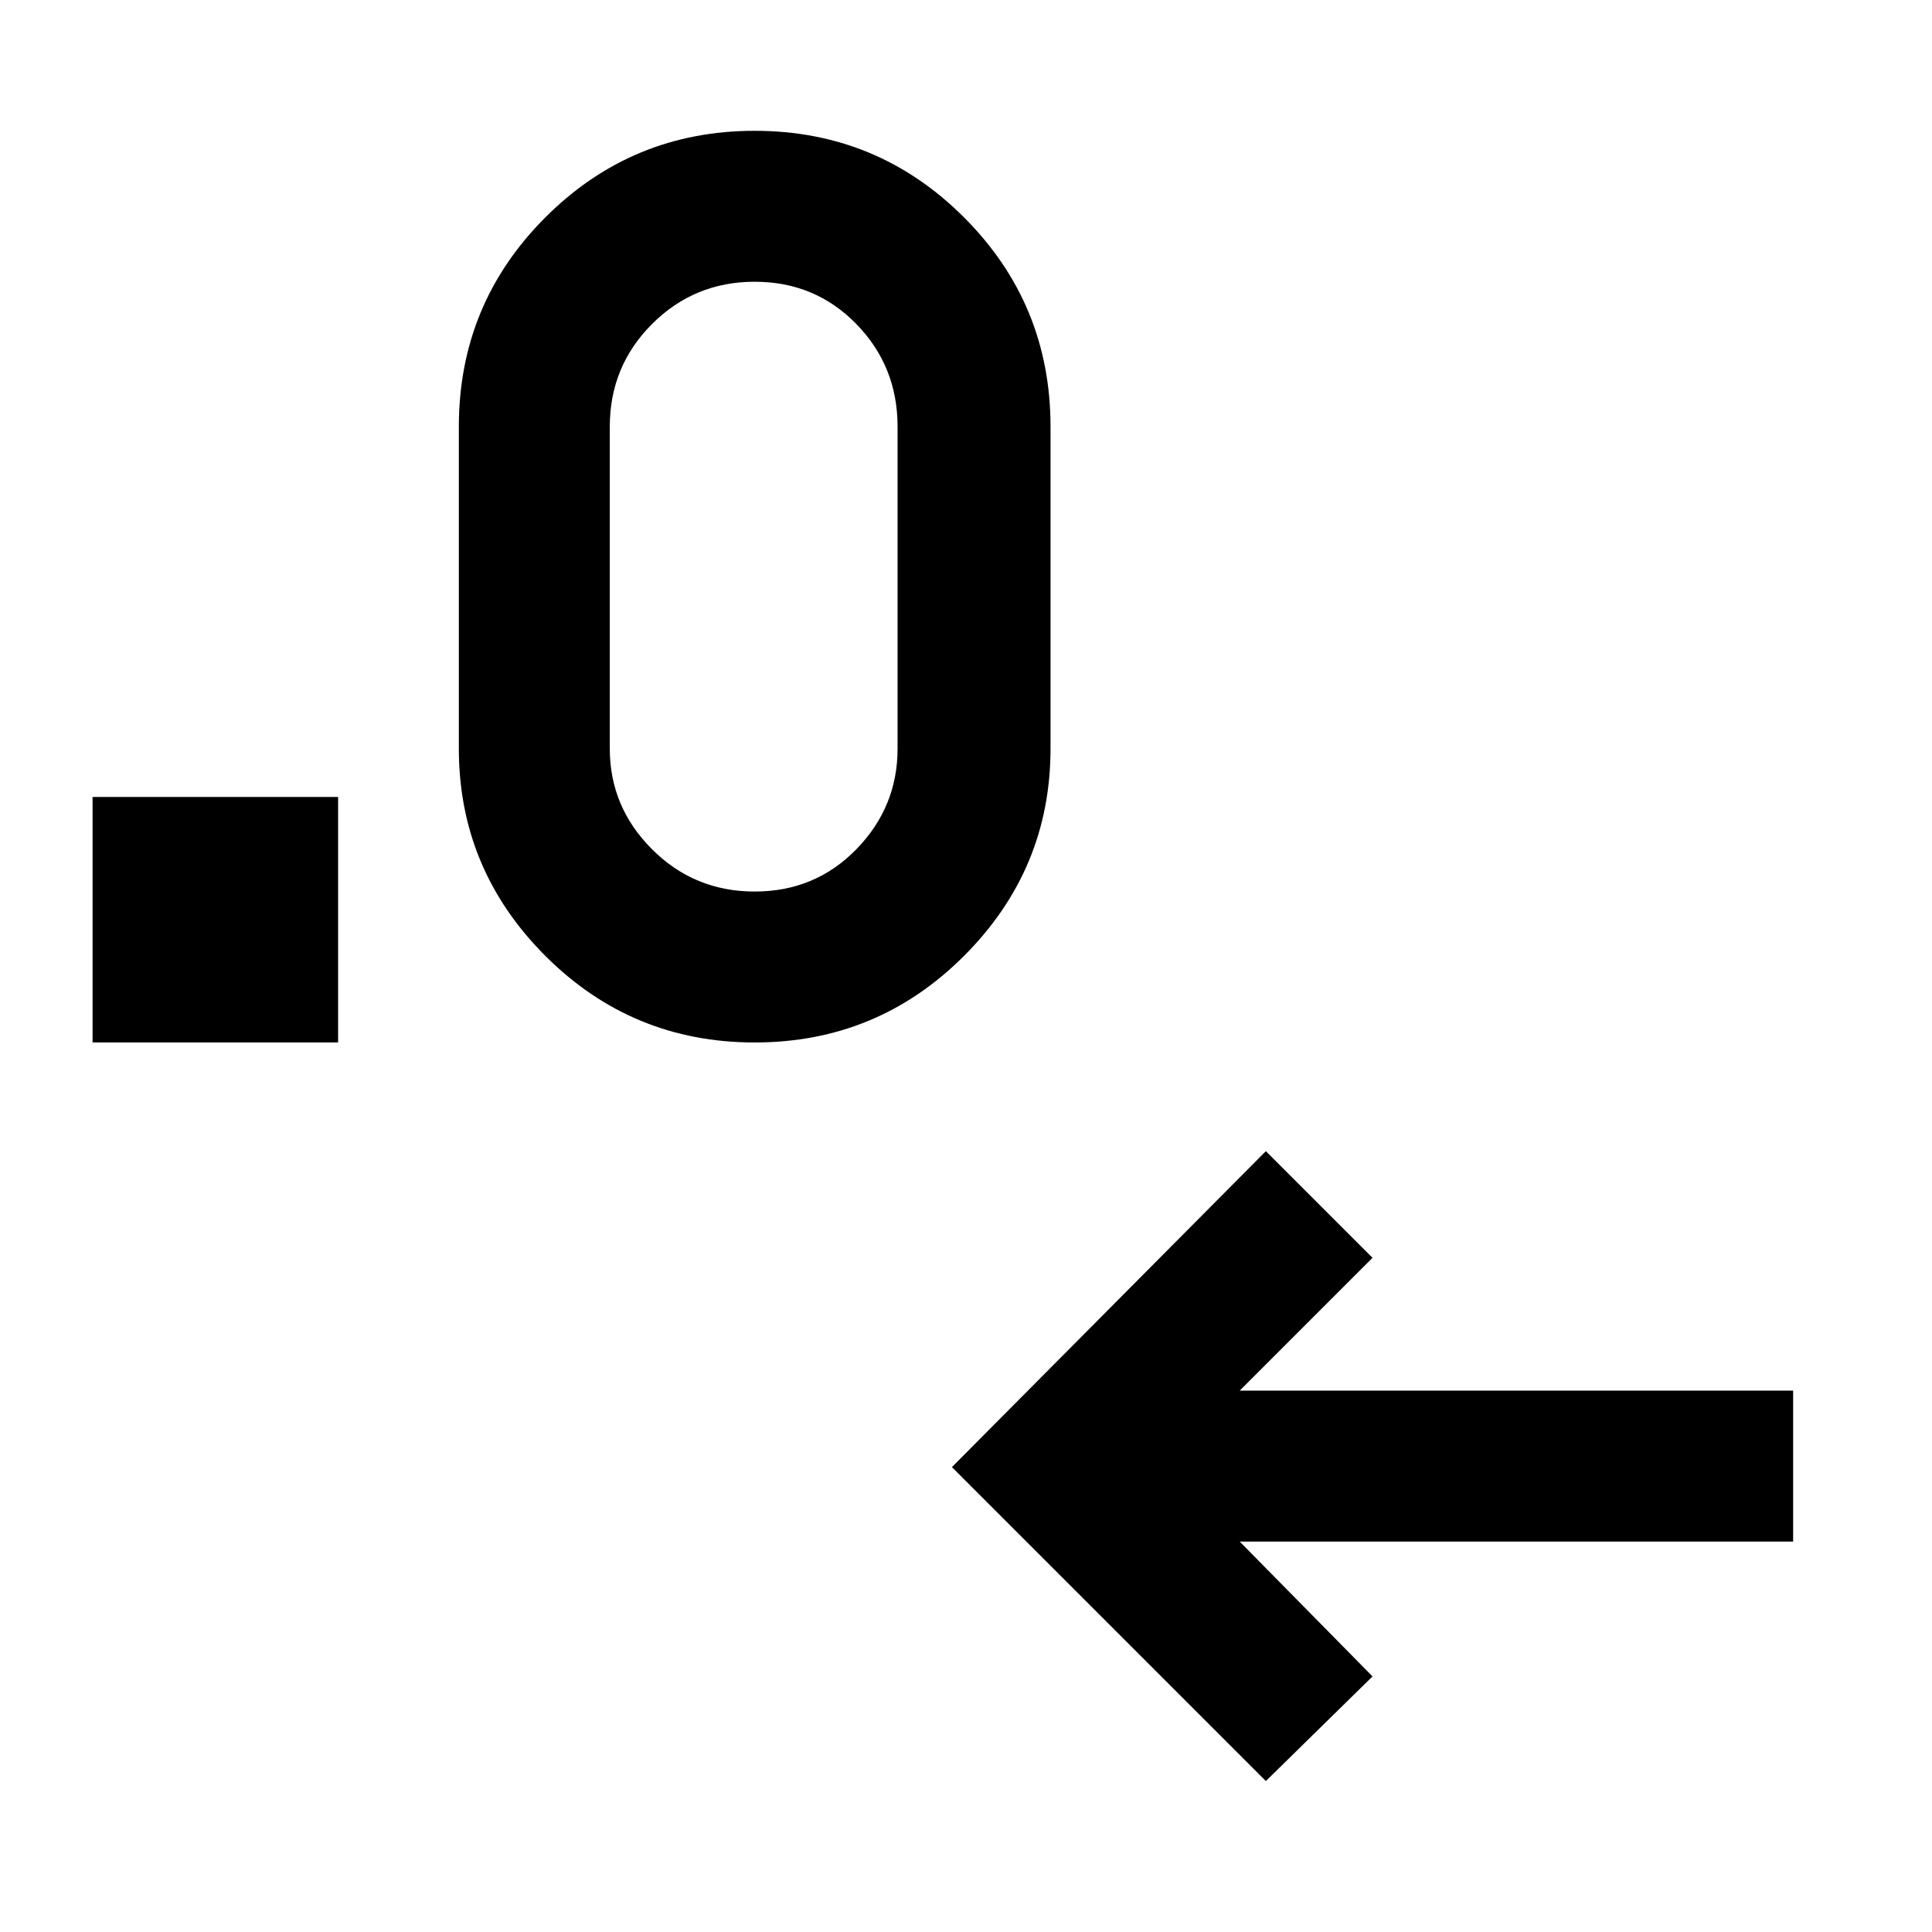 <svg xmlns="http://www.w3.org/2000/svg" width="48" height="48" viewBox="0 0 48 48"><path d="m31.45 44.25-7.8-7.8 7.8-7.85 2.65 2.65-3.3 3.3h13.75v3.75H30.8l3.3 3.35ZM2.3 25.9v-6.1h6.1v6.1Zm16.45 0q-3.05 0-5.2-2.15-2.15-2.15-2.15-5.15v-8q0-3.05 2.15-5.2 2.15-2.15 5.2-2.15 3.05 0 5.2 2.15 2.15 2.15 2.15 5.2v8q0 3-2.15 5.15-2.15 2.15-5.2 2.15Zm0-3.75q1.5 0 2.525-1.05t1.025-2.5v-8q0-1.5-1.025-2.55Q20.25 7 18.75 7T16.2 8.05q-1.05 1.05-1.05 2.55v8q0 1.45 1.05 2.5t2.55 1.05Z"/></svg>